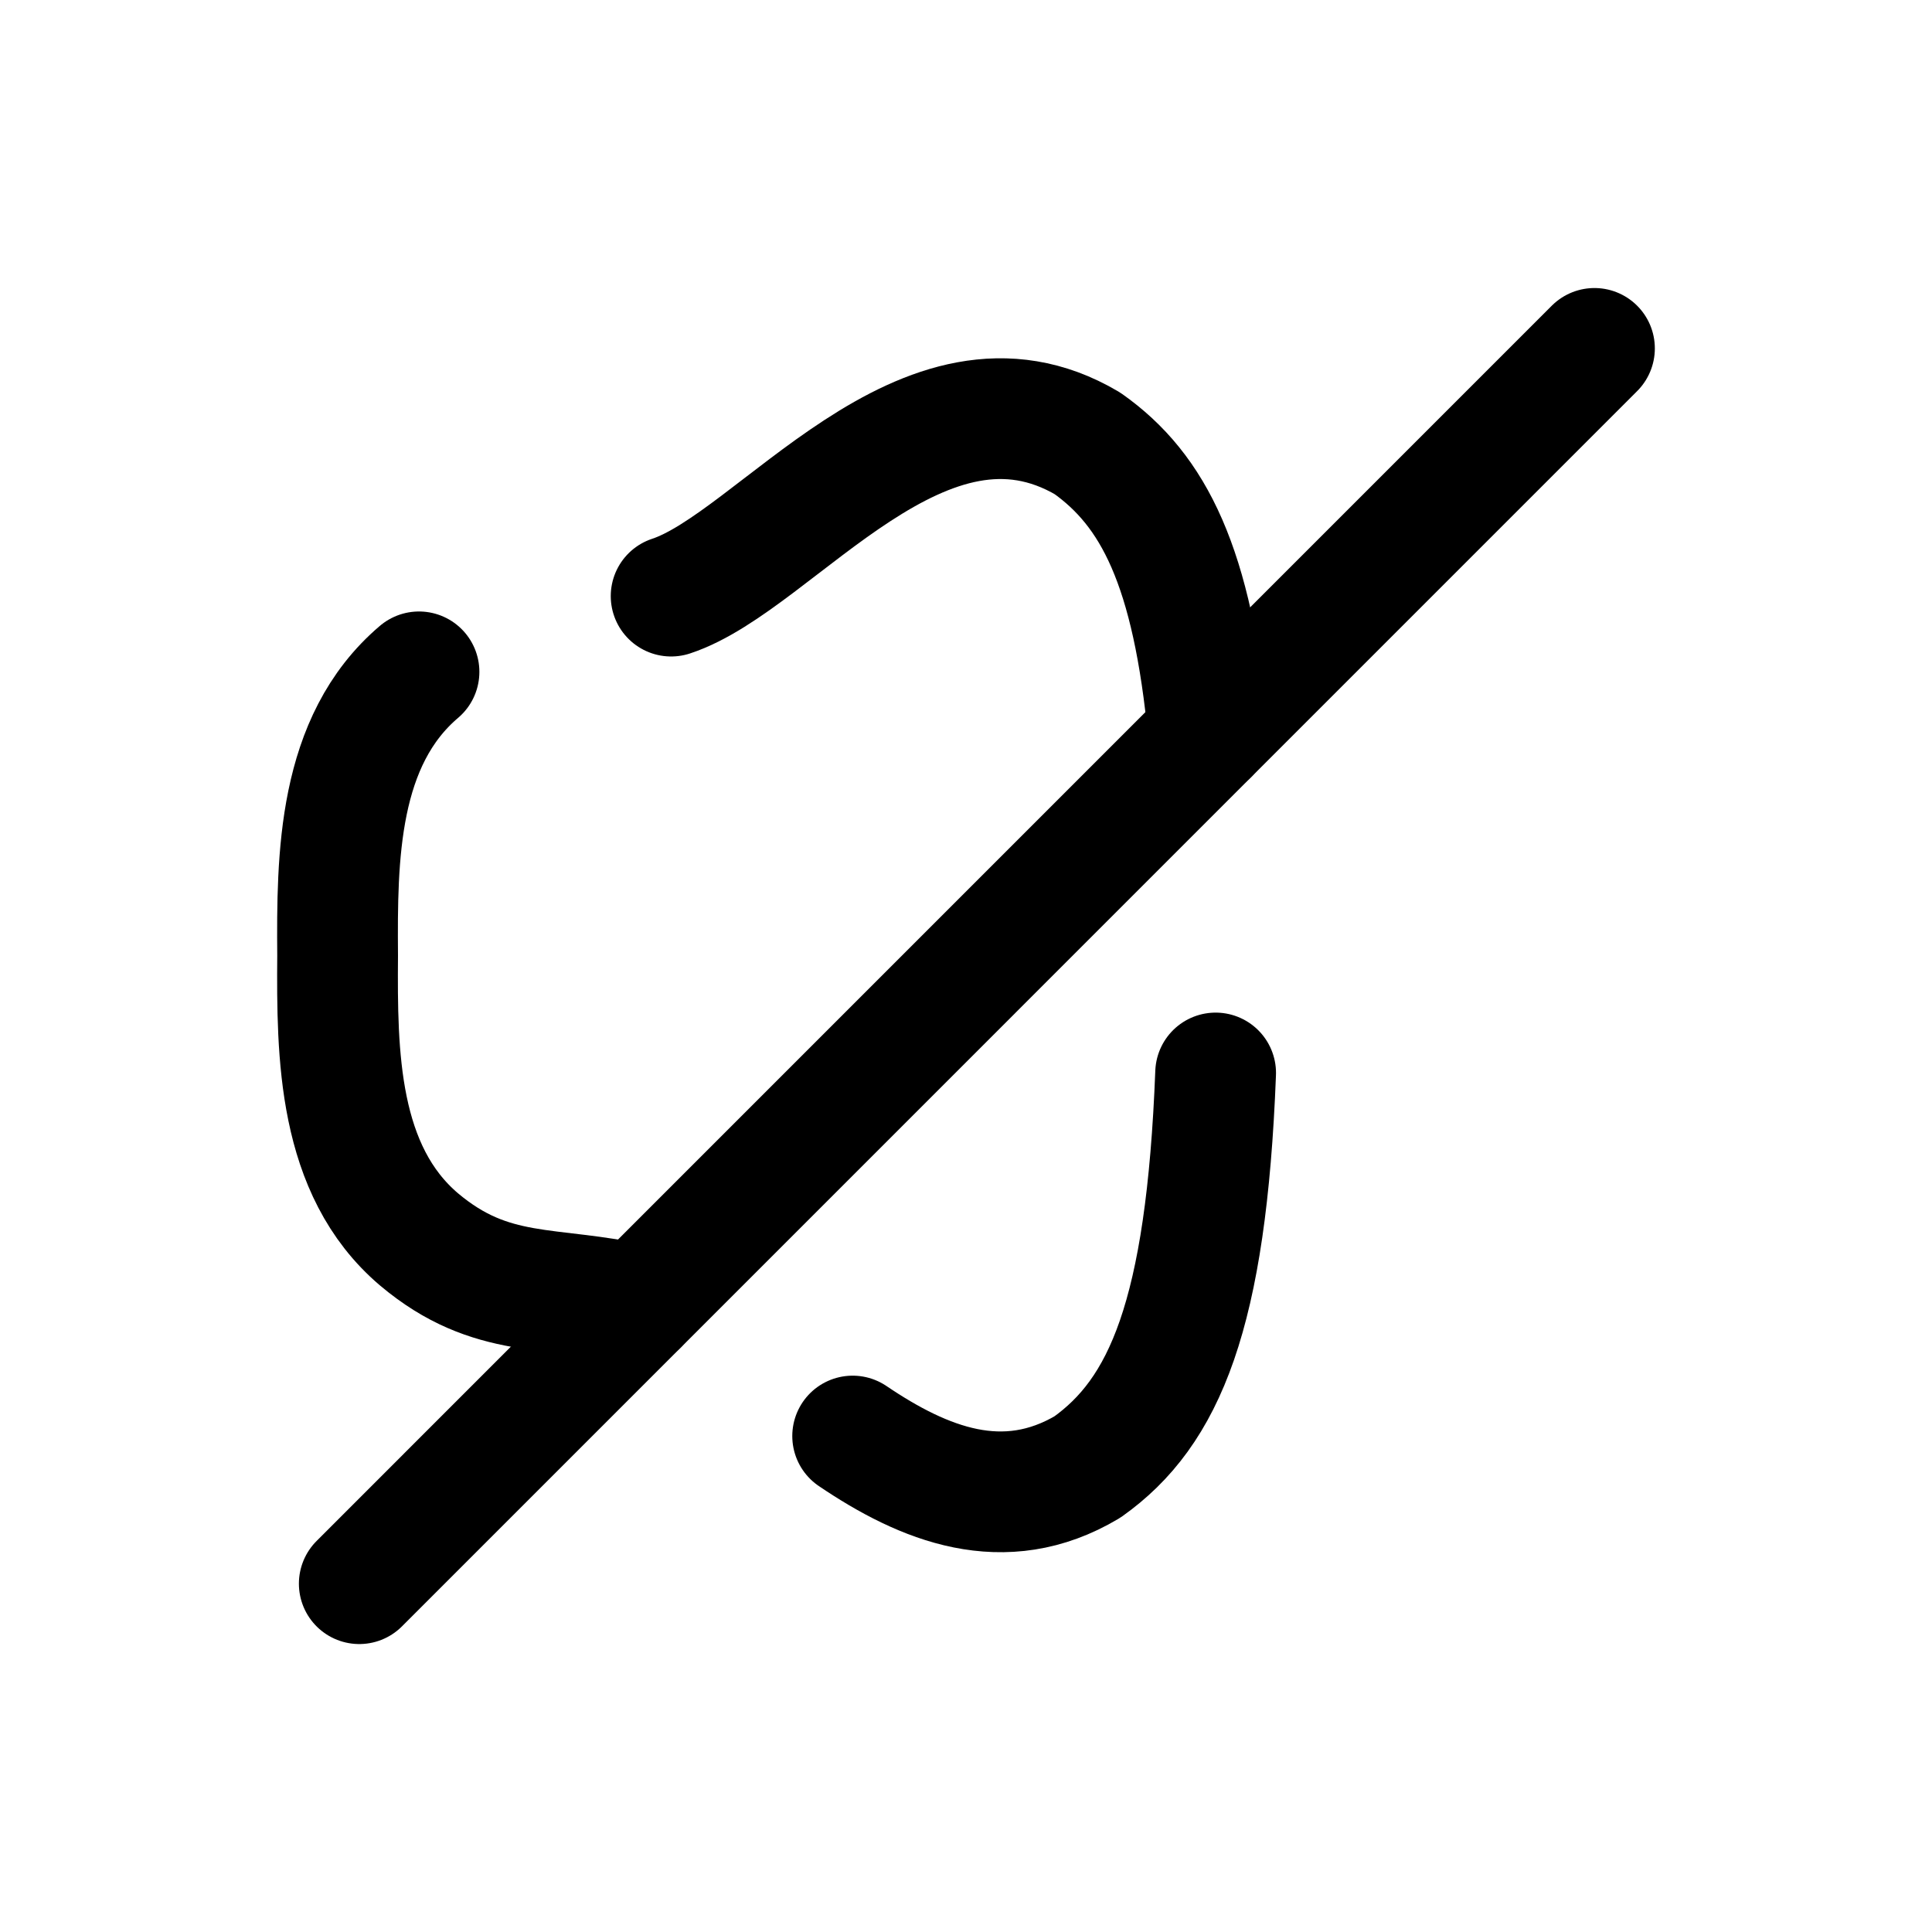 <svg width="24" height="24" viewBox="0 0 24 24" fill="none" xmlns="http://www.w3.org/2000/svg">
<path d="M8.337 7.405C9.643 6.976 11.478 4.309 13.509 5.508C14.332 6.09 14.815 7.038 15.012 9.123" stroke="black" stroke-width="1.5" stroke-linecap="round" stroke-linejoin="round"/>
<path d="M7.925 16.21C6.843 15.96 6.109 16.157 5.205 15.396C4.194 14.537 4.185 13.097 4.194 11.871C4.185 10.645 4.194 9.205 5.205 8.346" stroke="black" stroke-width="1.5" stroke-linecap="round" stroke-linejoin="round"/>
<path d="M15.101 13.329C14.985 16.336 14.466 17.543 13.509 18.223C12.471 18.841 11.478 18.438 10.592 17.839" stroke="black" stroke-width="1.5" stroke-linecap="round" stroke-linejoin="round"/>
<path d="M19.807 4.328L4.463 19.673" stroke="black" stroke-width="1.5" stroke-linecap="round" stroke-linejoin="round"/>
</svg>

